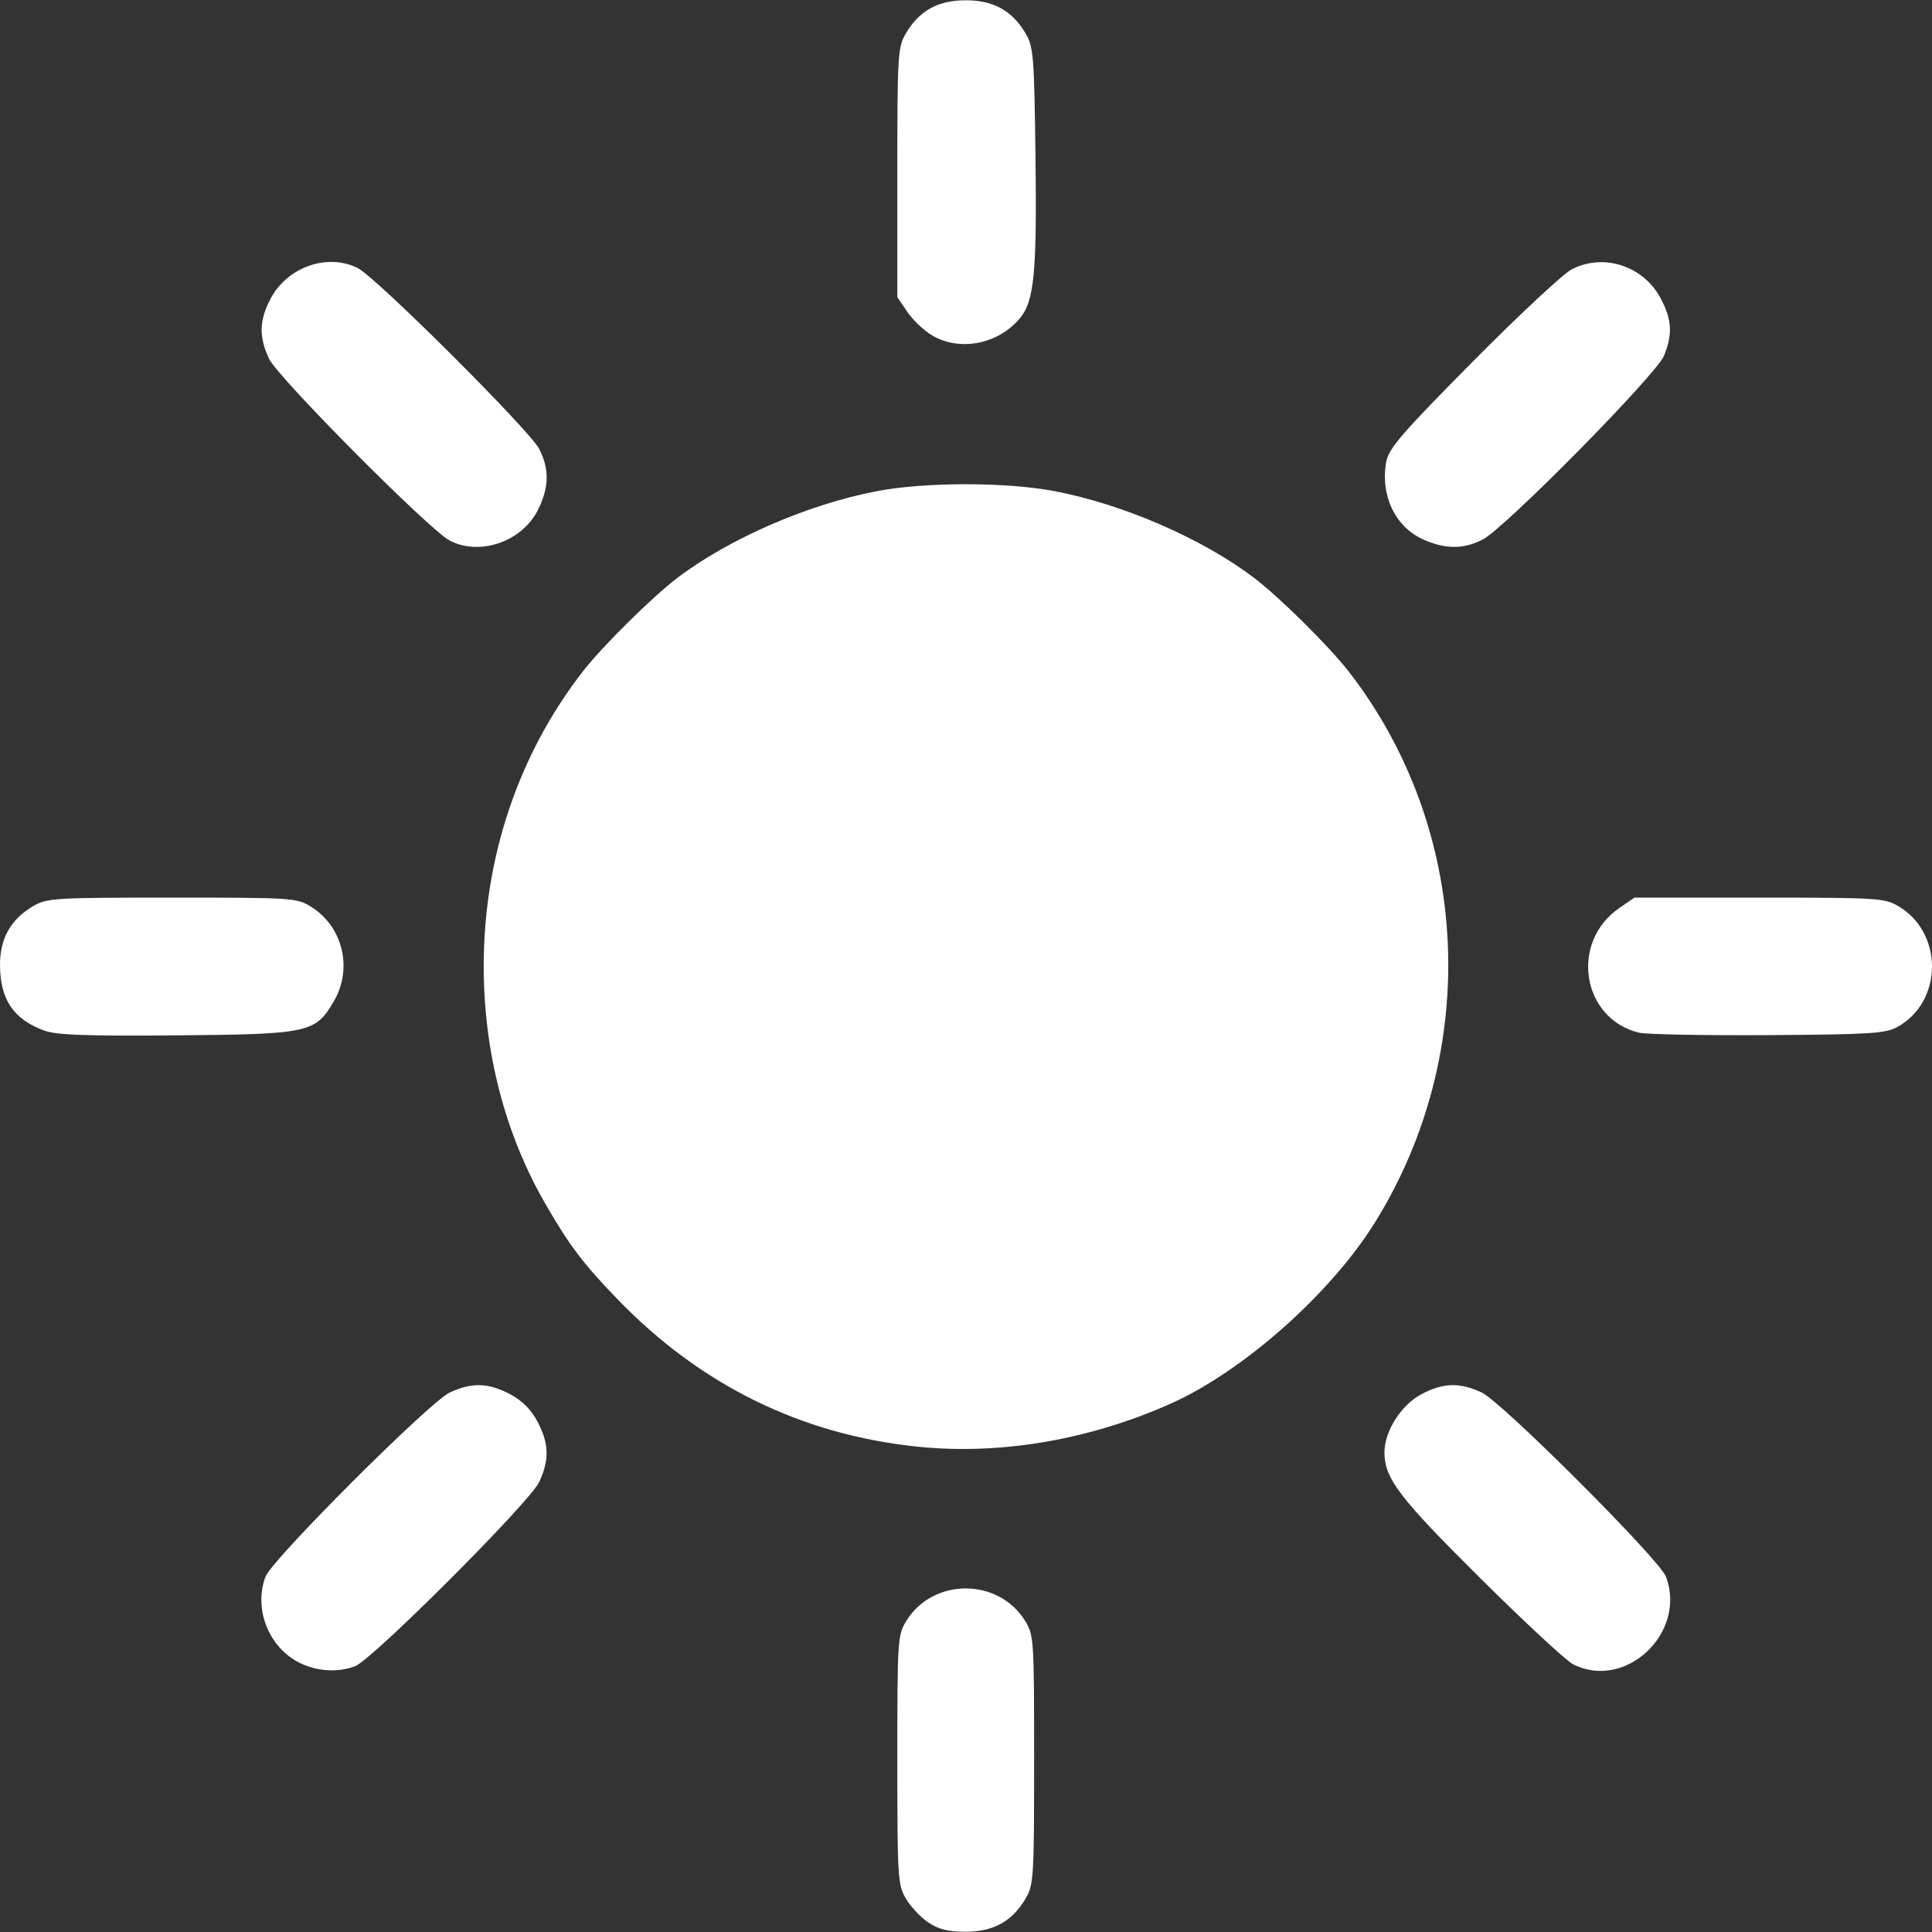 <?xml version="1.0" encoding="UTF-8" standalone="no"?>
<svg
   xmlns:dc="http://purl.org/dc/elements/1.1/"
   xmlns:cc="http://creativecommons.org/ns#"
   xmlns:rdf="http://www.w3.org/1999/02/22-rdf-syntax-ns#"
   xmlns:svg="http://www.w3.org/2000/svg"
   xmlns="http://www.w3.org/2000/svg"
   xmlns:sodipodi="http://sodipodi.sourceforge.net/DTD/sodipodi-0.dtd"
   xmlns:inkscape="http://www.inkscape.org/namespaces/inkscape"
   inkscape:version="1.0 (4035a4fb49, 2020-05-01)"
   sodipodi:docname="sun.svg"
   id="svg8"
   version="1.1"
   viewBox="0 0 264.583 264.583"
   height="1000"
   width="1000">
  <rect x="0" y="0" width="264.583" height="264.583" fill="#333333" stroke="none"/>
  <defs
     id="defs2">
    <filter
       id="filter283"
       inkscape:label="Invert"
       style="color-interpolation-filters:sRGB;">
      <feColorMatrix
         id="feColorMatrix281"
         result="fbSourceGraphic"
         values="-1 0 0 0 1 0 -1 0 0 1 0 0 -1 0 1 0.21 0.72 0.07 1 0 " />
      <feColorMatrix
         id="feColorMatrix287"
         values="0 0 0 -1 0 0 0 0 -1 0 0 0 0 -1 0 0 0 0 1 0"
         in="fbSourceGraphic"
         result="fbSourceGraphicAlpha" />
      <feColorMatrix
         in="fbSourceGraphic"
         result="fbSourceGraphic"
         values="-1 0 0 0 1 0 -1 0 0 1 0 0 -1 0 1 0.21 0.72 0.07 1 0 "
         id="feColorMatrix289" />
      <feColorMatrix
         id="feColorMatrix291"
         values="0 0 0 -1 0 0 0 0 -1 0 0 0 0 -1 0 0 0 0 1 0"
         in="fbSourceGraphic"
         result="fbSourceGraphicAlpha" />
      <feColorMatrix
         in="fbSourceGraphic"
         result="fbSourceGraphic"
         values="-1 0 0 0 1 0 -1 0 0 1 0 0 -1 0 1 0.21 0.72 0.07 1 0 "
         id="feColorMatrix293" />
      <feColorMatrix
         id="feColorMatrix295"
         values="0 0 0 -1 0 0 0 0 -1 0 0 0 0 -1 0 0 0 0 1 0"
         in="fbSourceGraphic"
         result="fbSourceGraphicAlpha" />
      <feColorMatrix
         in="fbSourceGraphic"
         result="fbSourceGraphic"
         values="-1 0 0 0 1 0 -1 0 0 1 0 0 -1 0 1 0.21 0.72 0.07 1 0 "
         id="feColorMatrix297" />
      <feColorMatrix
         id="feColorMatrix299"
         values="0 0 0 -1 0 0 0 0 -1 0 0 0 0 -1 0 0 0 0 1 0"
         in="fbSourceGraphic"
         result="fbSourceGraphicAlpha" />
      <feColorMatrix
         in="fbSourceGraphic"
         result="color2"
         values="-1 0 0 0 1 0 -1 0 0 1 0 0 -1 0 1 0.21 0.72 0.07 1 0 "
         id="feColorMatrix301" />
    </filter>
  </defs>
  <sodipodi:namedview
     inkscape:pagecheckerboard="true"
     inkscape:snap-page="true"
     inkscape:snap-center="true"
     inkscape:snap-object-midpoints="true"
     inkscape:snap-midpoints="true"
     inkscape:snap-smooth-nodes="true"
     inkscape:snap-intersection-paths="true"
     inkscape:object-paths="true"
     inkscape:snap-bbox-midpoints="true"
     inkscape:snap-bbox-edge-midpoints="true"
     inkscape:bbox-nodes="true"
     inkscape:bbox-paths="true"
     inkscape:snap-bbox="true"
     units="px"
     inkscape:window-maximized="1"
     inkscape:window-y="-8"
     inkscape:window-x="1912"
     inkscape:window-height="1027"
     inkscape:window-width="1920"
     showgrid="false"
     inkscape:document-rotation="0"
     inkscape:current-layer="layer1"
     inkscape:document-units="mm"
     inkscape:cy="467.60727"
     inkscape:cx="225.1997"
     inkscape:zoom="0.70710678"
     inkscape:pageshadow="2"
     inkscape:pageopacity="0.0"
     borderopacity="1.0"
     bordercolor="#666666"
     pagecolor="#ffffff"
     id="base" />
  <g
     id="layer1"
     inkscape:groupmode="layer"
     inkscape:label="Layer 1">
    <path
       d=""
       id="path164"
       style="fill:#000000;stroke-width:2.94" />
    <path
       d=""
       id="path303"
       style="fill:#000000;stroke-width:0.265" />
    <path
       d=""
       id="path285"
       style="fill:#000000;stroke-width:0.265" />
    <path
       d=""
       id="path277"
       style="fill:#000000;stroke-width:0.265" />
    <path
       id="path319"
       d="m 127.119,263.267 c -1.044,-0.703 -2.423,-2.172 -3.064,-3.264 -1.106,-1.883 -1.166,-2.858 -1.166,-19.013 0,-16.559 0.035,-17.084 1.249,-19.037 3.666,-5.893 12.568,-5.893 16.233,0 1.215,1.953 1.249,2.478 1.249,19.037 0,16.155 -0.06,17.13 -1.166,19.013 -1.834,3.121 -4.399,4.543 -8.2,4.543 -2.419,0 -3.718,-0.323 -5.136,-1.279 z M 40.596,227.488 c -3.965,-2.246 -5.831,-7.351 -4.232,-11.578 0.893,-2.359 22.47,-23.923 25.222,-25.206 3.029,-1.412 5.275,-1.351 8.253,0.224 1.689,0.893 2.885,2.089 3.779,3.779 1.575,2.978 1.636,5.225 0.224,8.253 -1.283,2.751 -22.847,24.329 -25.206,25.222 -2.529,0.957 -5.592,0.693 -8.04,-0.693 z m 174.814,0.417 c -0.937,-0.481 -6.646,-5.779 -12.689,-11.775 -11.082,-10.996 -13.1,-13.64 -13.125,-17.196 -0.021,-2.897 2.282,-6.53 5.073,-8.006 2.978,-1.575 5.225,-1.636 8.253,-0.224 2.751,1.283 24.329,22.847 25.222,25.206 2.912,7.694 -5.564,15.677 -12.734,11.995 z m -89.683,-29.781 c -15.952,-1.625 -29.808,-8.431 -41.2,-20.239 -4.702,-4.874 -6.506,-7.26 -9.817,-12.983 -5.545,-9.585 -8.468,-20.841 -8.468,-32.61 0,-14.831 4.75,-28.966 13.543,-40.301 C 82.486,88.51 89.327,81.741 92.805,79.108 99.914,73.729 110.709,69.046 120.134,67.254 c 6.592,-1.253 17.65,-1.253 24.242,0 9.425,1.792 20.22,6.475 27.328,11.854 3.478,2.632 10.319,9.401 13.02,12.883 16.726,21.56 18.173,51.872 3.6,75.377 -6.047,9.753 -18.064,20.423 -27.992,24.854 -11.148,4.975 -23.321,7.052 -34.605,5.903 z M 6.064,141.135 C 1.852,139.601 0,136.848 0,132.12 c 0,-3.617 1.477,-6.227 4.543,-8.028 1.883,-1.106 2.858,-1.166 19.013,-1.166 16.559,0 17.084,0.035 19.037,1.249 4.367,2.716 5.752,8.468 3.12,12.959 -2.529,4.316 -3.399,4.503 -21.589,4.656 -12.42,0.104 -16.367,-0.039 -18.059,-0.656 z m 218.368,0.285 c -7.848,-1.946 -9.47,-12.409 -2.648,-17.085 l 2.056,-1.409 h 17.07 c 16.198,0 17.172,0.06 19.055,1.166 6.227,3.658 6.137,13.126 -0.156,16.566 -1.609,0.879 -3.739,1.012 -17.722,1.099 -8.741,0.055 -16.686,-0.097 -17.656,-0.337 z M 61.586,74.03 C 58.803,72.58 38.045,51.691 36.848,49.136 c -1.417,-3.025 -1.358,-5.272 0.218,-8.253 2.285,-4.32 7.778,-6.246 11.918,-4.179 2.511,1.254 23.496,22.164 24.844,24.755 1.439,2.766 1.384,5.311 -0.181,8.417 -2.173,4.31 -7.947,6.298 -12.062,4.154 z m 133.259,-0.182 c -3.81,-1.73 -5.848,-6.083 -4.99,-10.658 0.336,-1.79 2.194,-3.935 11.841,-13.672 6.294,-6.352 12.391,-12.038 13.549,-12.635 4.381,-2.259 9.832,-0.472 12.196,4 1.528,2.89 1.641,4.928 0.435,7.846 -1.075,2.599 -21.732,23.548 -24.789,25.138 -2.651,1.379 -5.174,1.373 -8.241,-0.019 z M 127.697,45.961 c -1.102,-0.639 -2.634,-2.083 -3.406,-3.209 L 122.889,40.706 V 23.635 c 0,-16.198 0.06,-17.172 1.166,-19.055 1.834,-3.121 4.399,-4.543 8.2,-4.543 3.8,0 6.366,1.422 8.2,4.543 1.082,1.842 1.179,3.067 1.355,17.027 0.197,15.681 -0.183,19.626 -2.113,21.951 -2.962,3.568 -8.187,4.615 -11.998,2.404 z"
       style="fill:#ffffff;stroke-width:0.568" />
  </g>
</svg>
